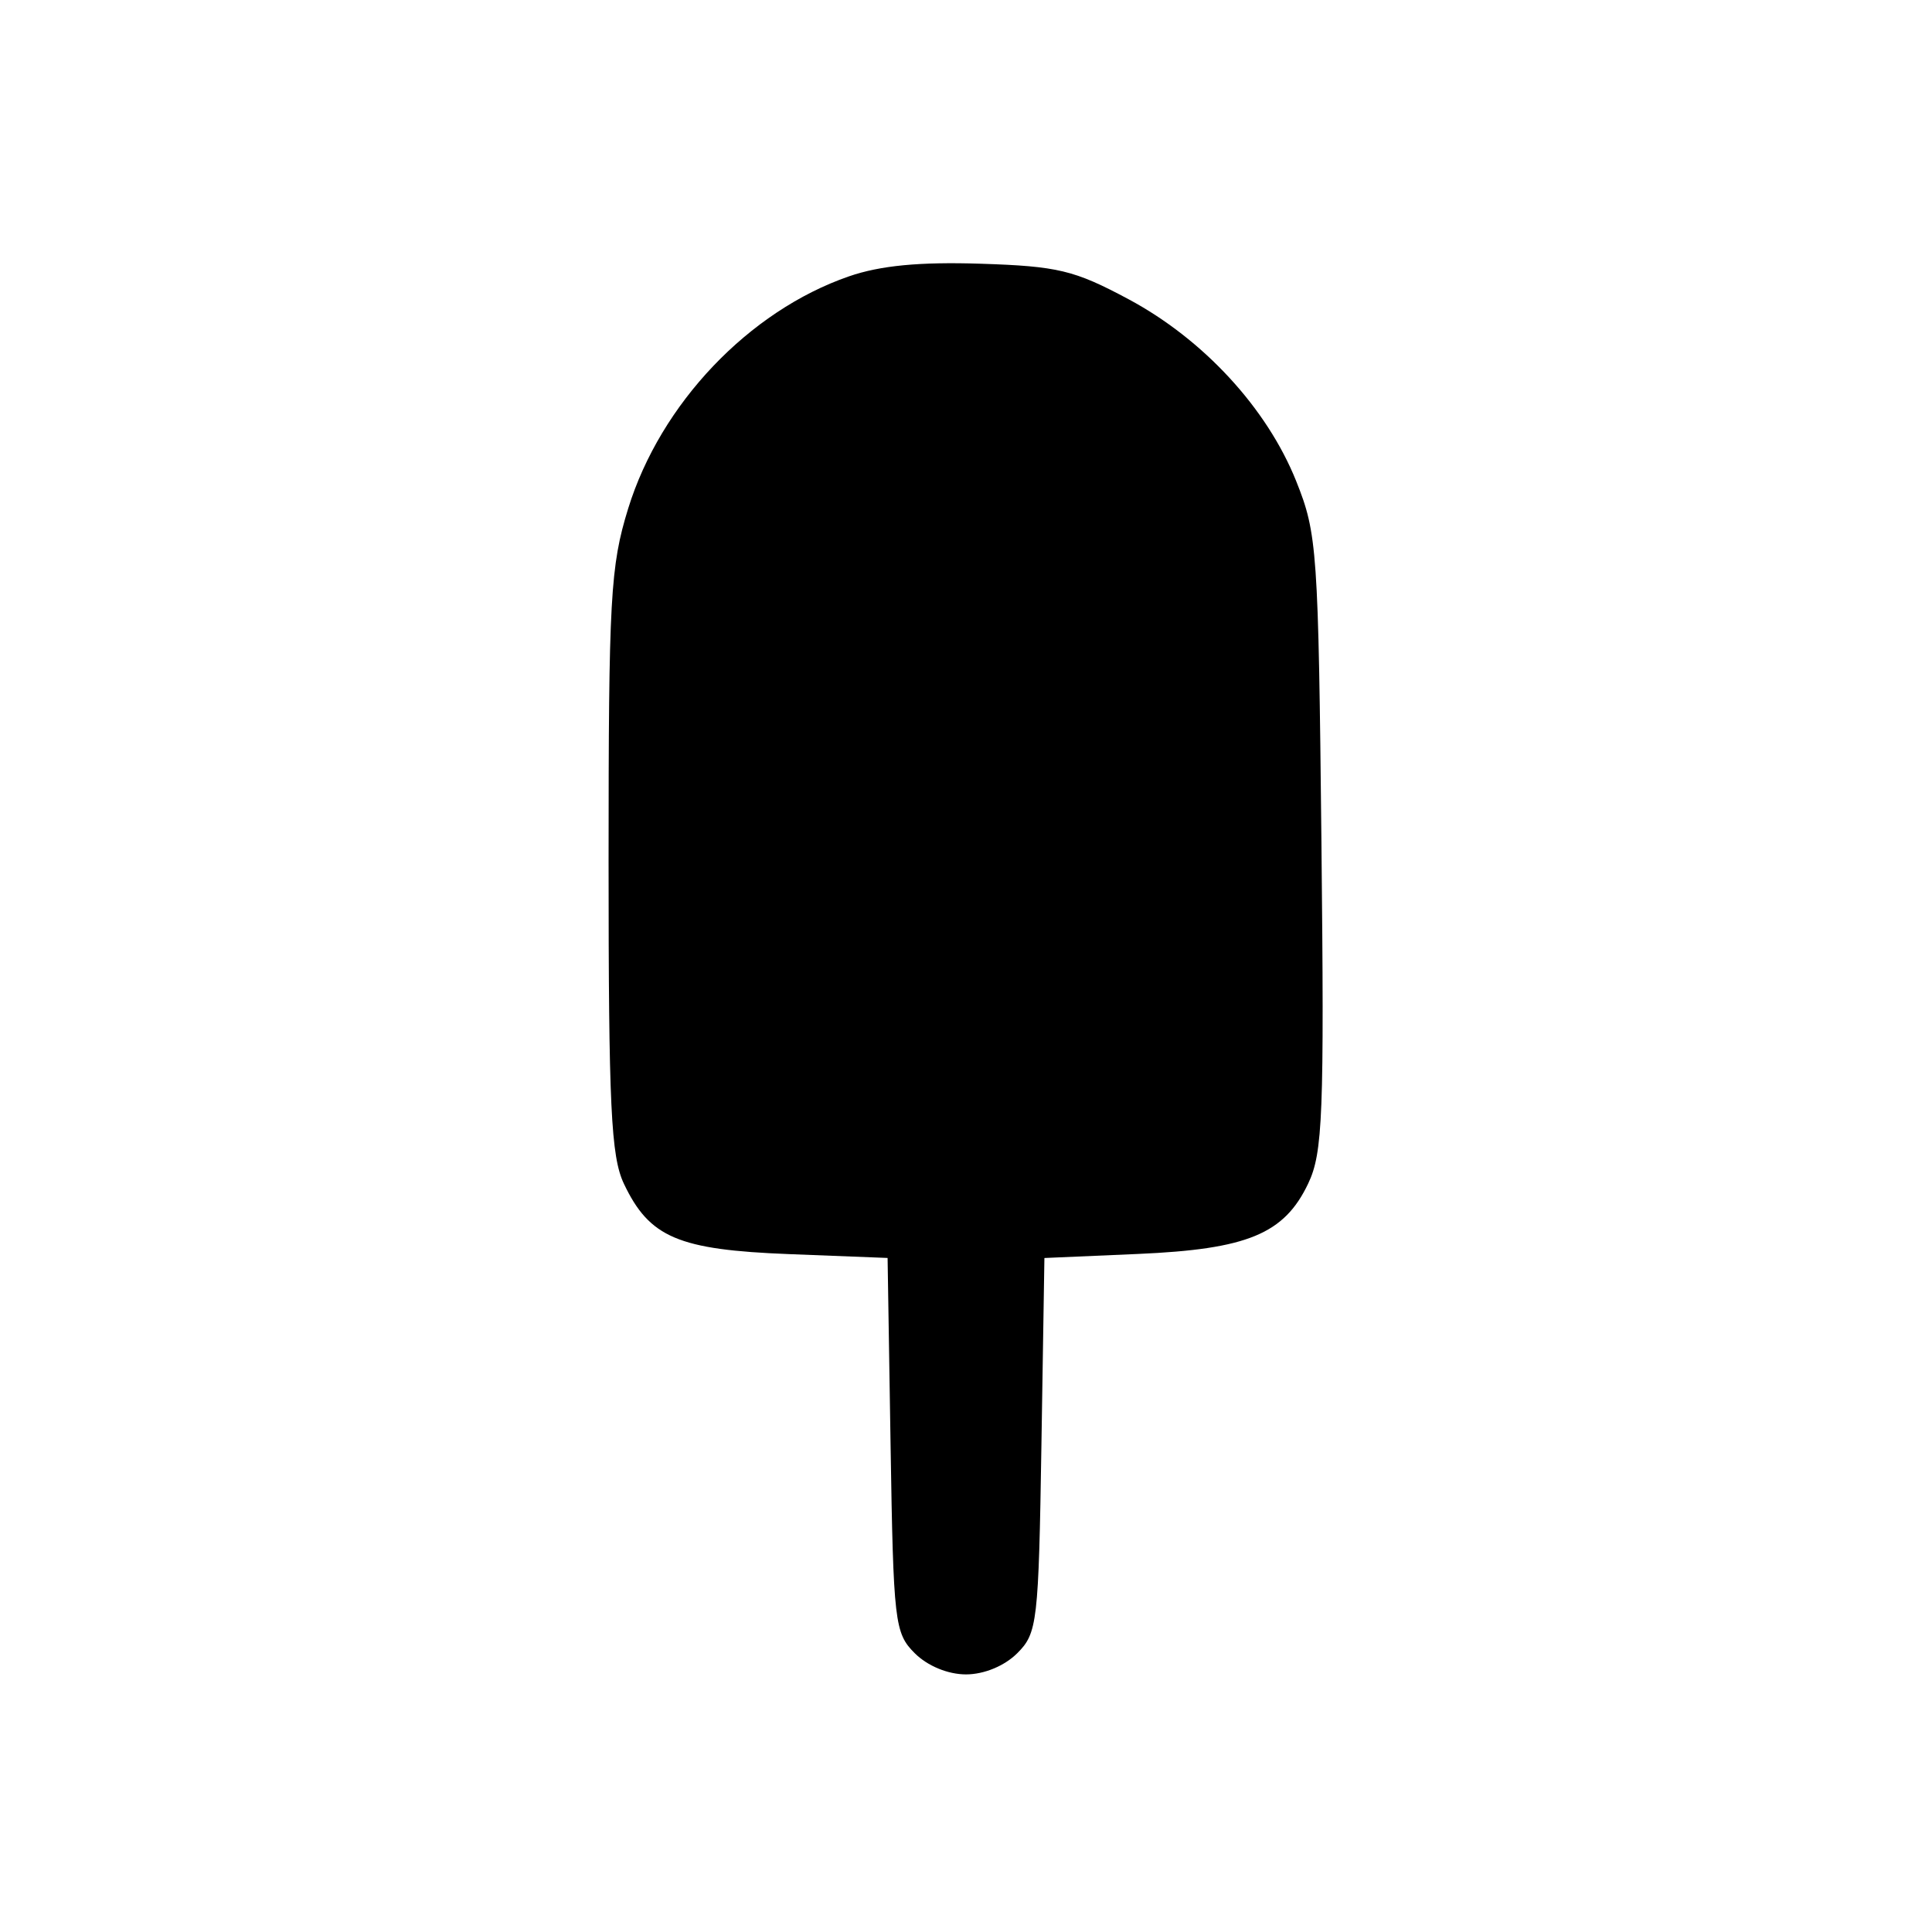 <svg xmlns="http://www.w3.org/2000/svg" width="200" height="200" viewBox="0 0 200 200" version="1.1">
	<path d="M 87.879 28.610 C 77.510 32.199, 68.375 41.807, 65.027 52.647 C 63.182 58.622, 63 61.902, 63 89.204 C 63 114.518, 63.247 119.719, 64.586 122.540 C 67.229 128.110, 70.209 129.379, 81.692 129.826 L 91.883 130.223 92.192 149.586 C 92.485 167.977, 92.610 169.059, 94.694 171.141 C 96.012 172.457, 98.132 173.333, 100 173.333 C 101.868 173.333, 103.988 172.457, 105.306 171.141 C 107.390 169.059, 107.515 167.977, 107.808 149.589 L 108.117 130.228 117.808 129.808 C 129.137 129.317, 132.947 127.739, 135.428 122.510 C 136.939 119.327, 137.090 115.421, 136.795 87.216 C 136.478 56.920, 136.361 55.245, 134.178 49.798 C 131.154 42.254, 124.577 35.122, 116.813 30.968 C 111.192 27.961, 109.513 27.559, 101.500 27.300 C 95.192 27.097, 91.118 27.489, 87.879 28.610" stroke="none" fill="black" fill-rule="evenodd"/>
</svg>